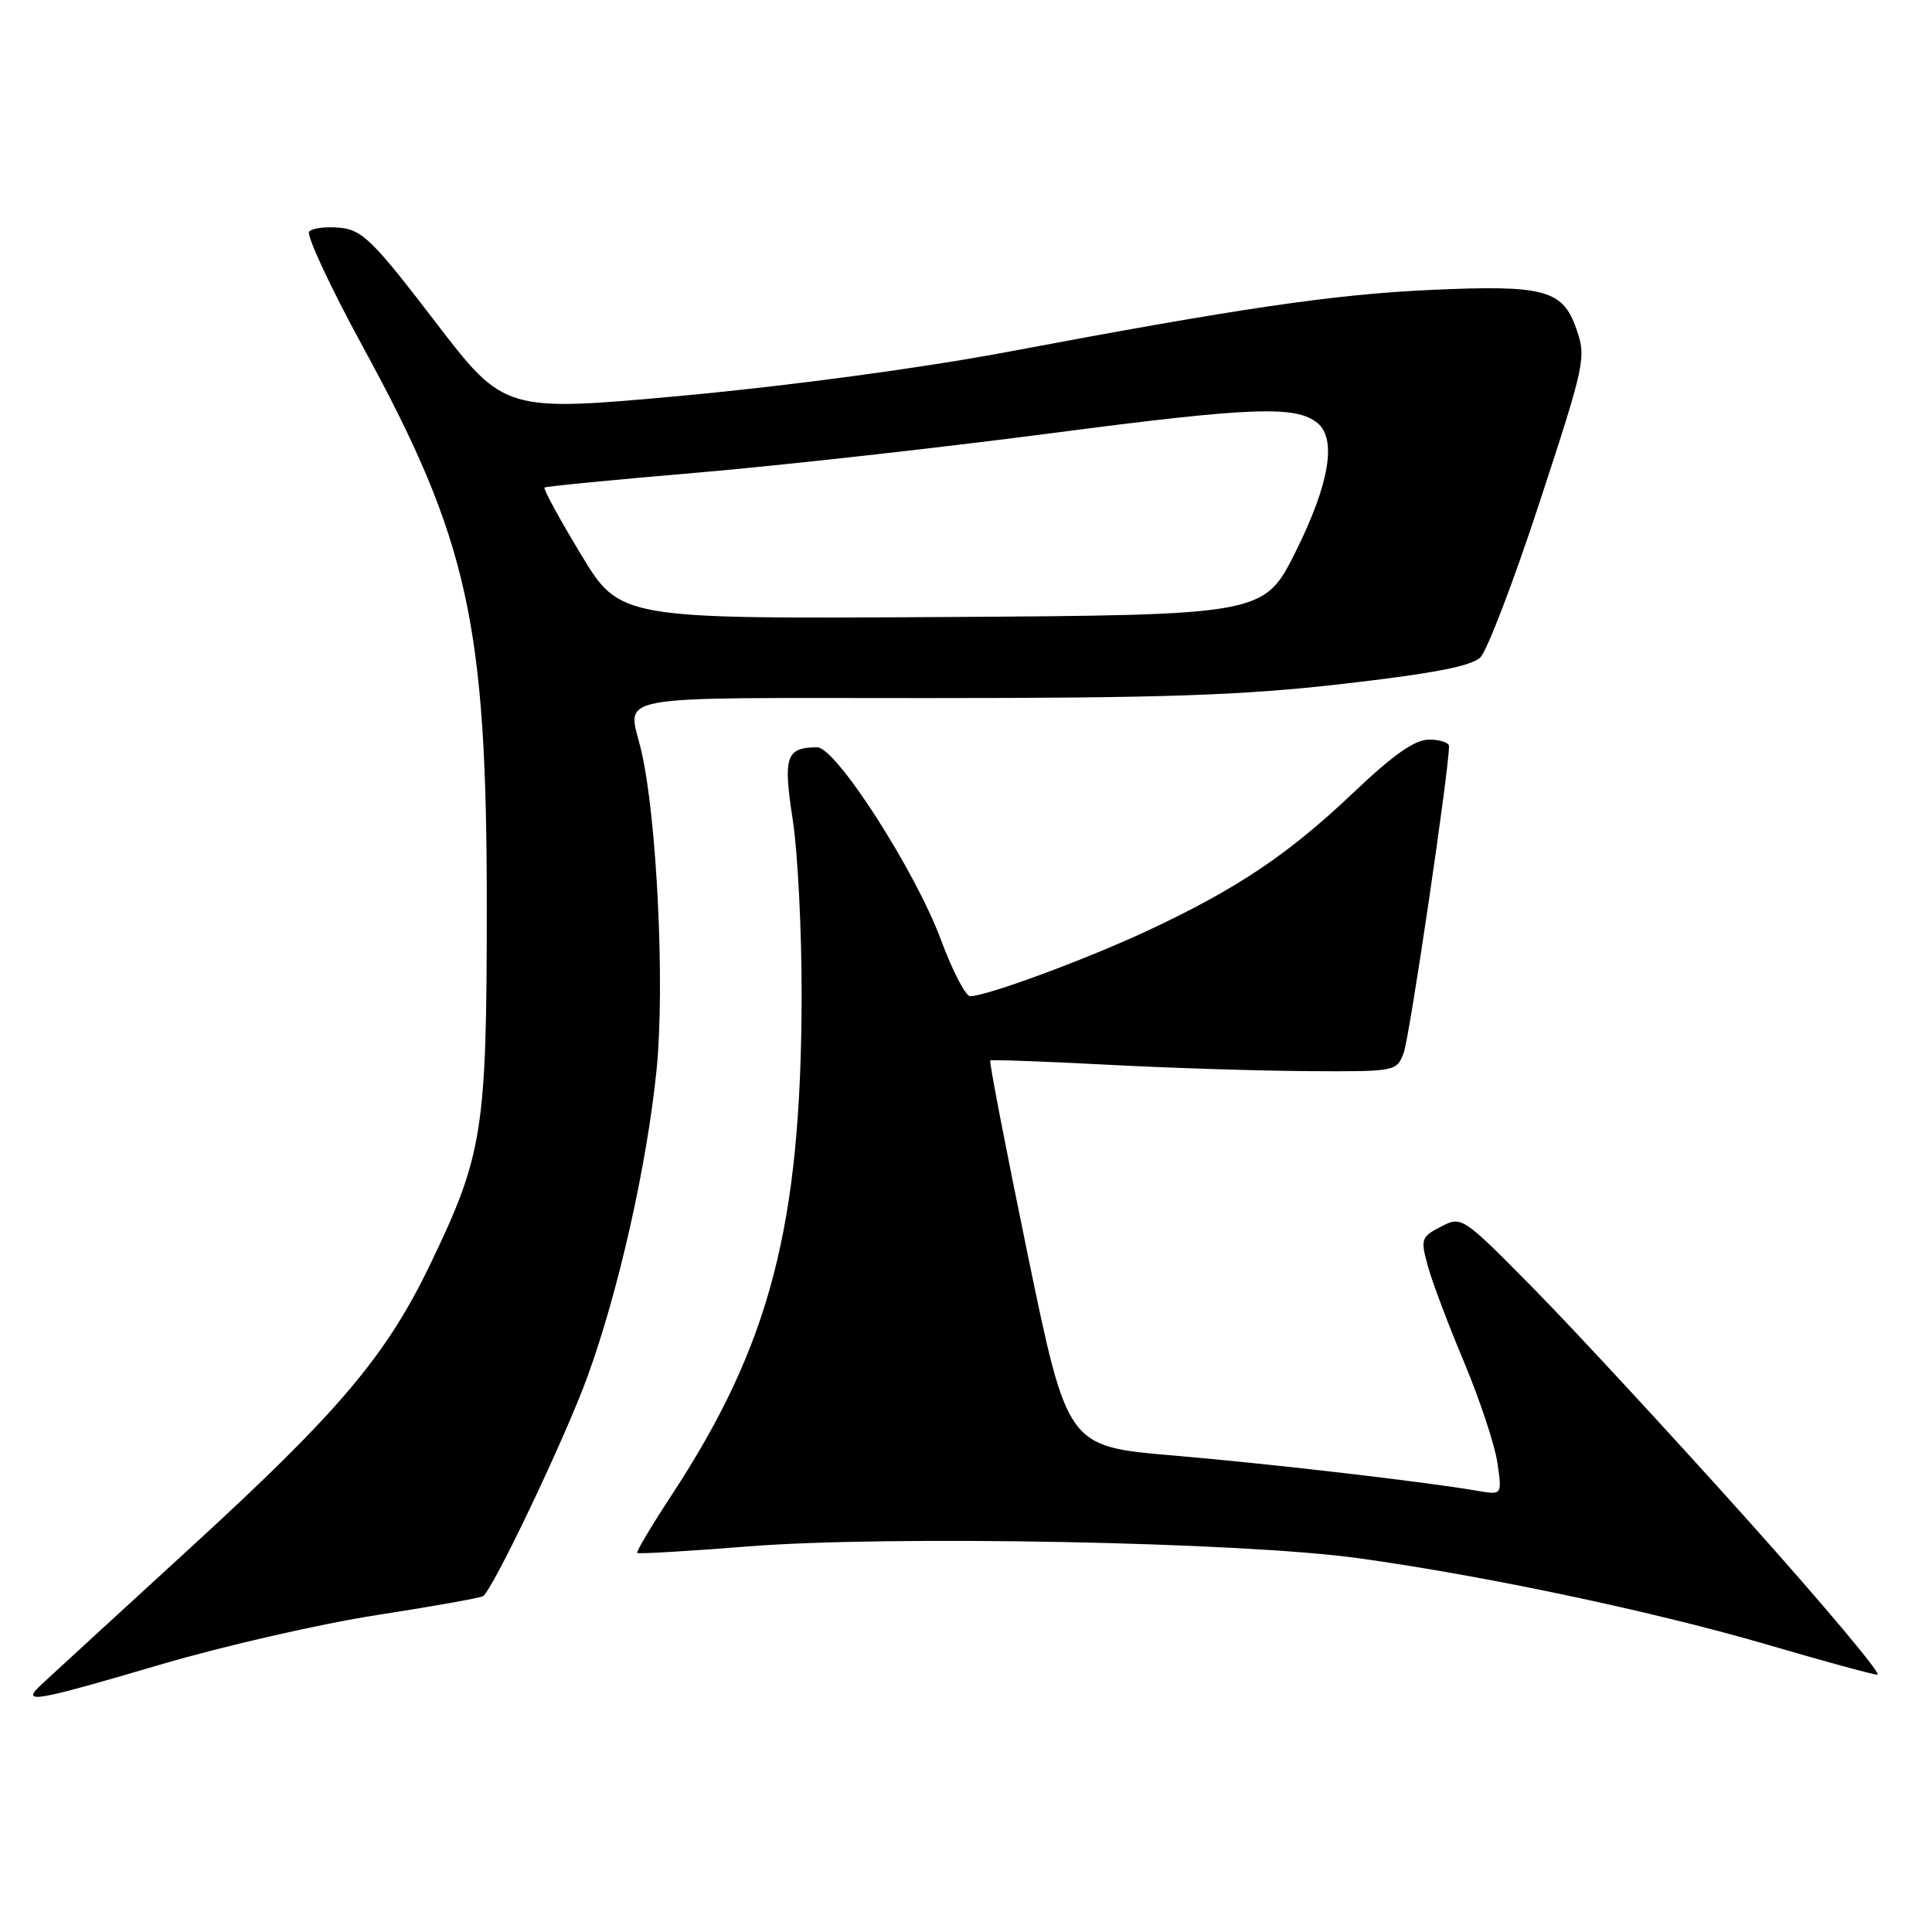 <?xml version="1.0" encoding="UTF-8" standalone="no"?>
<!DOCTYPE svg PUBLIC "-//W3C//DTD SVG 1.1//EN" "http://www.w3.org/Graphics/SVG/1.1/DTD/svg11.dtd" >
<svg xmlns="http://www.w3.org/2000/svg" xmlns:xlink="http://www.w3.org/1999/xlink" version="1.1" viewBox="0 0 256 256">
 <g >
 <path fill="currentColor"
d=" M 21.34 220.54 C 29.68 218.09 42.53 215.15 49.90 214.01 C 57.27 212.87 63.62 211.74 64.00 211.50 C 65.28 210.71 74.85 190.63 77.81 182.50 C 81.95 171.17 85.74 154.32 87.01 141.64 C 88.11 130.56 87.04 108.32 84.98 99.50 C 83.20 91.86 79.73 92.50 122.75 92.50 C 154.24 92.50 164.59 92.15 178.00 90.61 C 189.86 89.25 194.96 88.27 196.15 87.11 C 197.05 86.23 200.60 76.95 204.02 66.50 C 210.05 48.12 210.20 47.37 208.87 43.56 C 207.06 38.38 204.63 37.73 189.50 38.42 C 176.78 39.00 164.29 40.83 133.50 46.63 C 122.29 48.74 104.73 51.11 90.67 52.41 C 66.83 54.60 66.83 54.60 57.61 42.55 C 49.45 31.90 47.99 30.46 45.06 30.18 C 43.24 30.00 41.40 30.22 40.97 30.68 C 40.55 31.13 43.76 38.02 48.11 46.00 C 62.04 71.53 64.50 82.64 64.50 120.00 C 64.50 149.83 64.00 152.99 57.02 167.50 C 51.18 179.64 44.93 187.04 25.38 204.95 C 15.55 213.96 6.61 222.16 5.53 223.17 C 2.66 225.83 4.30 225.56 21.34 220.54 Z  M 231.43 201.25 C 221.20 189.84 208.53 176.14 203.27 170.80 C 193.75 161.15 193.69 161.11 190.93 162.54 C 188.31 163.89 188.21 164.18 189.19 167.74 C 189.75 169.81 191.92 175.55 194.00 180.50 C 196.07 185.45 198.06 191.43 198.41 193.80 C 199.04 198.10 199.04 198.10 195.77 197.54 C 188.50 196.30 168.42 193.97 155.33 192.85 C 141.43 191.66 141.43 191.66 136.17 166.20 C 133.28 152.20 131.05 140.64 131.21 140.52 C 131.37 140.39 138.25 140.64 146.50 141.07 C 154.75 141.51 166.80 141.89 173.27 141.93 C 184.95 142.00 185.06 141.98 186.00 139.50 C 186.77 137.47 192.00 102.07 192.00 98.88 C 192.00 98.40 190.81 98.00 189.37 98.00 C 187.47 98.00 184.65 99.98 179.32 105.04 C 170.74 113.19 163.97 117.74 152.21 123.25 C 144.01 127.09 130.74 132.00 128.55 132.00 C 127.95 132.00 126.20 128.64 124.68 124.53 C 121.24 115.29 110.76 98.99 108.27 99.02 C 104.14 99.05 103.75 100.24 105.04 108.61 C 105.71 112.95 106.24 123.47 106.22 132.00 C 106.16 162.46 102.04 178.23 88.95 198.18 C 86.31 202.20 84.28 205.61 84.44 205.77 C 84.59 205.93 91.19 205.54 99.11 204.91 C 117.84 203.42 164.49 204.32 180.00 206.47 C 196.80 208.80 219.30 213.56 234.34 217.97 C 241.58 220.09 248.07 221.87 248.77 221.91 C 249.46 221.96 241.66 212.66 231.43 201.25 Z  M 76.97 73.45 C 74.12 68.73 71.95 64.75 72.15 64.60 C 72.34 64.45 81.50 63.55 92.50 62.62 C 103.50 61.68 124.65 59.32 139.50 57.38 C 165.93 53.92 171.74 53.71 174.59 56.07 C 177.14 58.19 176.14 64.12 171.73 73.00 C 167.50 81.50 167.50 81.50 124.82 81.76 C 82.15 82.02 82.15 82.02 76.97 73.45 Z "/>
</g>
</svg>